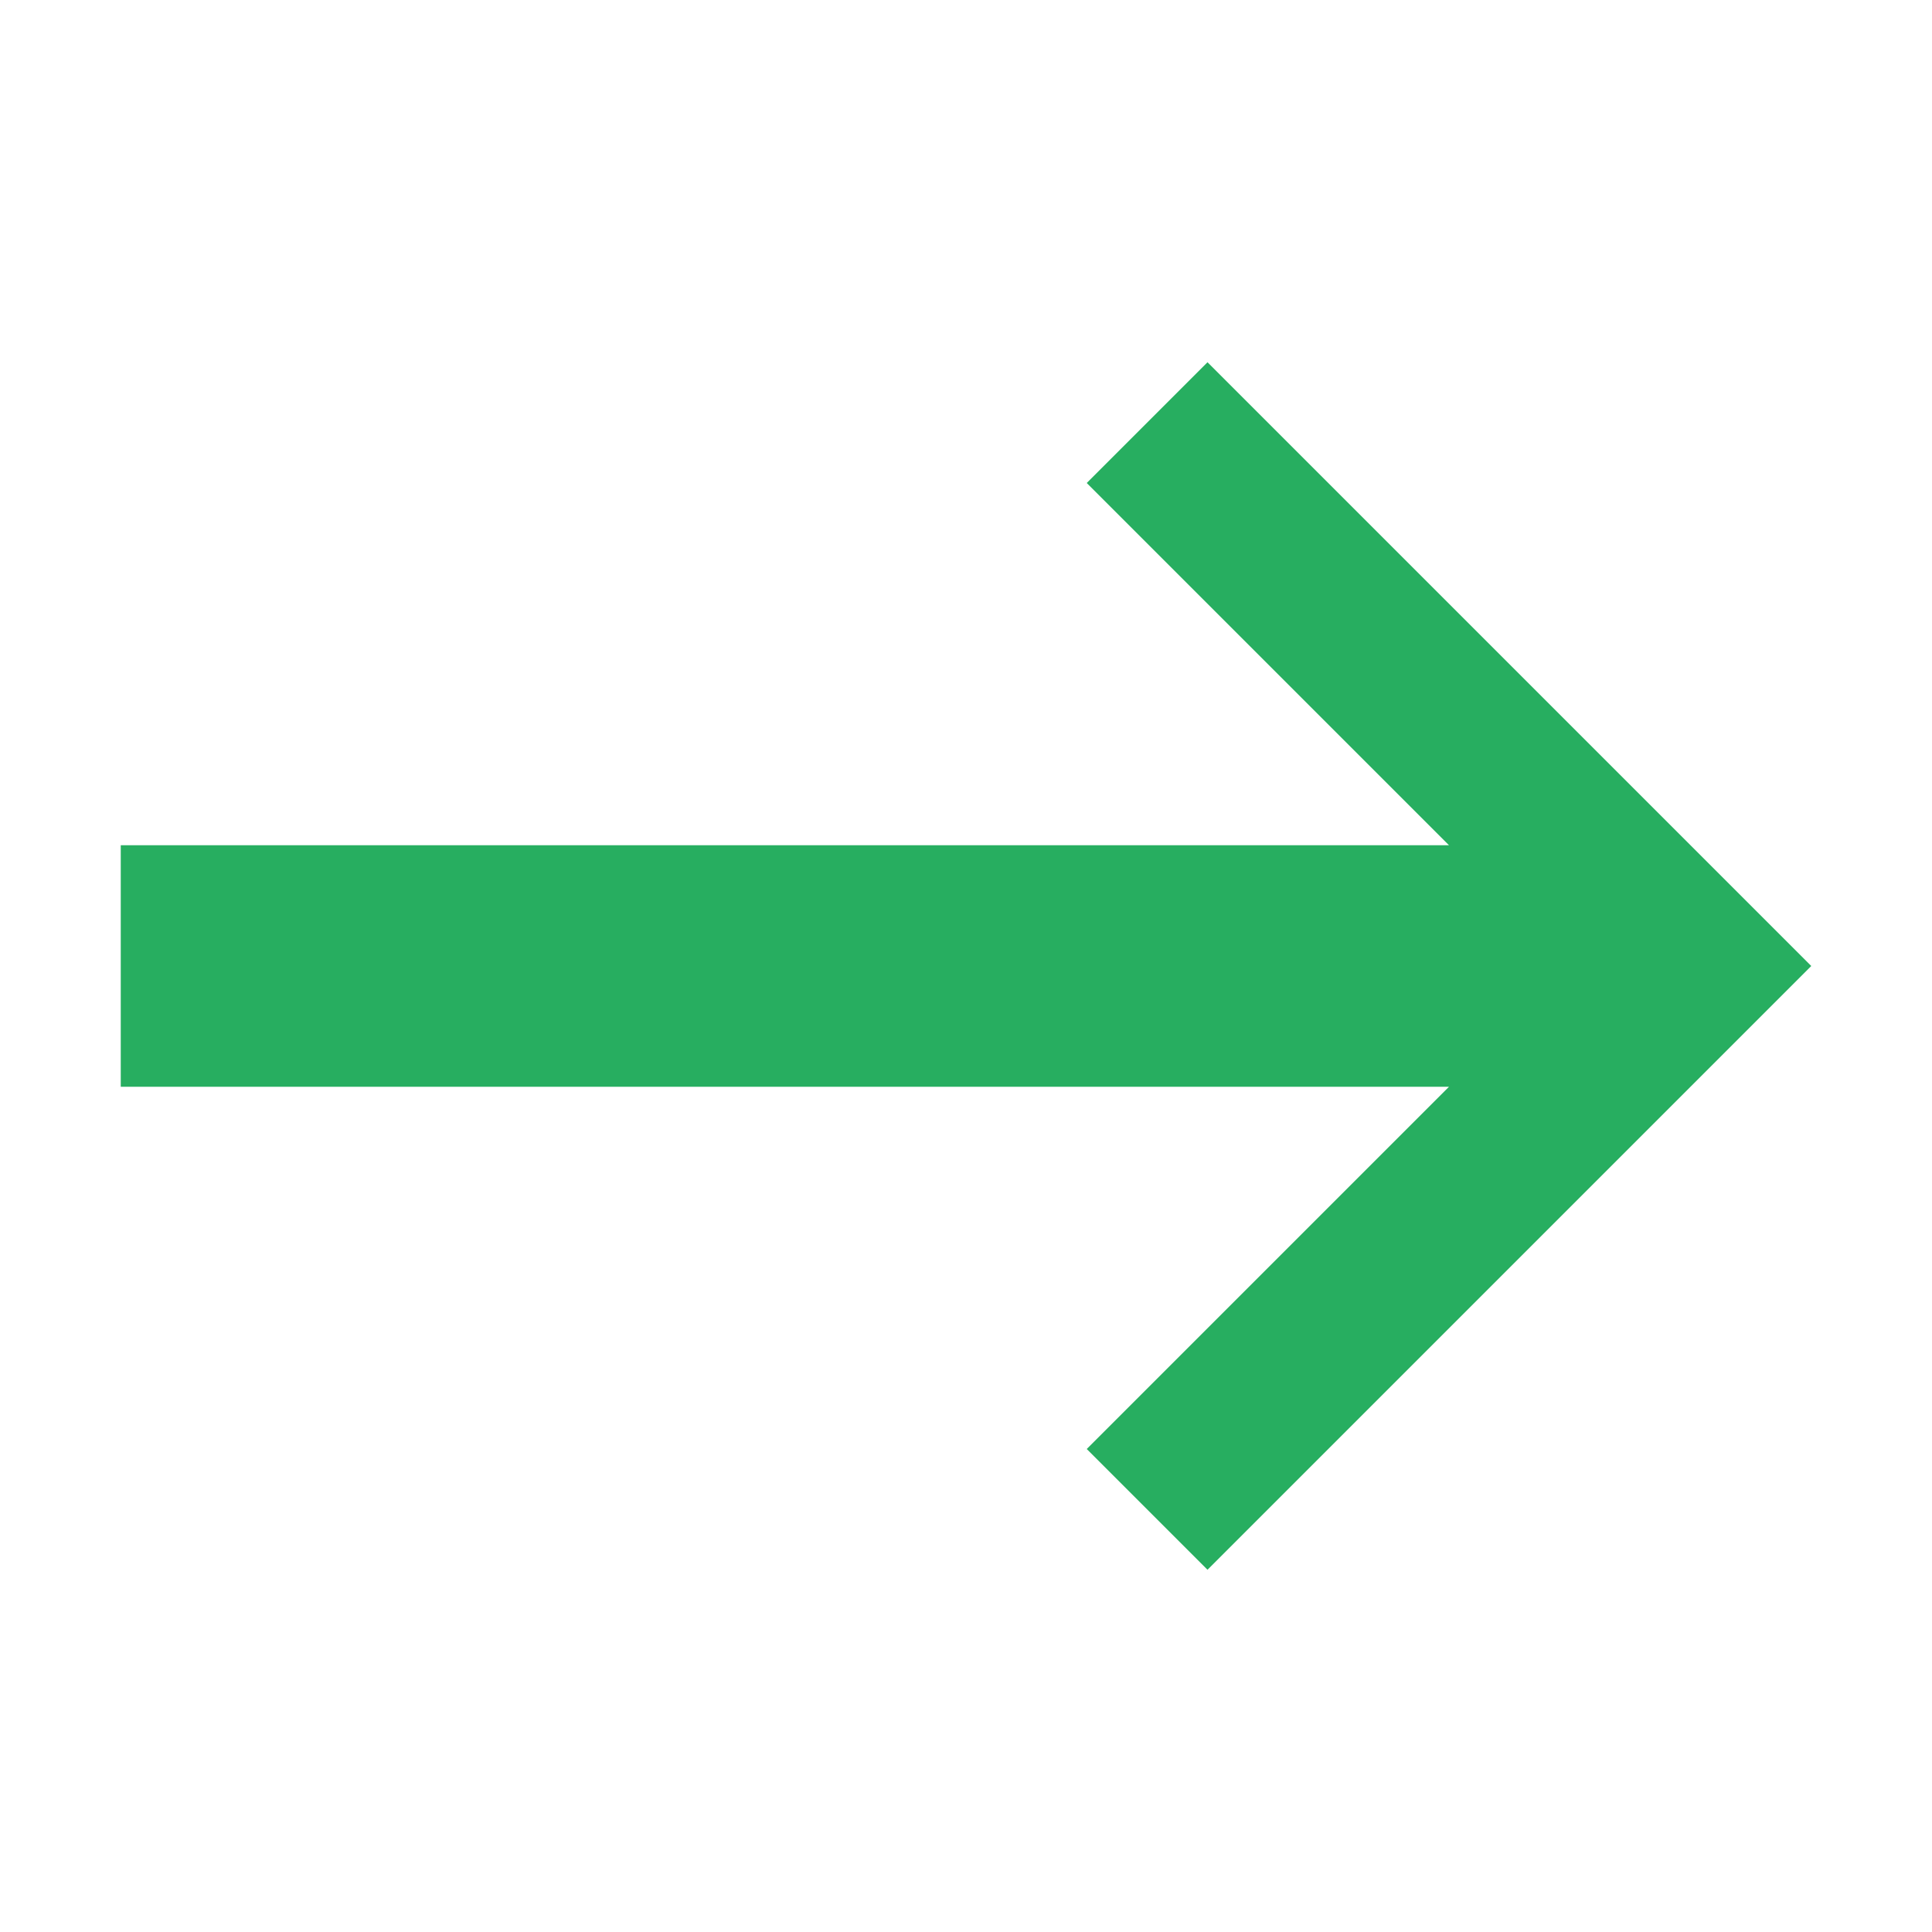<?xml version="1.0" encoding="UTF-8" standalone="no"?>
<!-- Created with Inkscape (http://www.inkscape.org/) -->

<svg
   xmlns:dc="http://purl.org/dc/elements/1.1/"
   xmlns:cc="http://creativecommons.org/ns#"
   xmlns:rdf="http://www.w3.org/1999/02/22-rdf-syntax-ns#"
   xmlns:svg="http://www.w3.org/2000/svg"
   xmlns="http://www.w3.org/2000/svg"
   xmlns:sodipodi="http://sodipodi.sourceforge.net/DTD/sodipodi-0.dtd"
   xmlns:inkscape="http://www.inkscape.org/namespaces/inkscape"
   width="32px"
   height="32px"
   id="svg2985"
   version="1.1"
   inkscape:version="0.48.5 r10040"
   sodipodi:docname="go.svg">
  <defs
     id="defs2987" />
  <sodipodi:namedview
     id="base"
     pagecolor="#ffffff"
     bordercolor="#666666"
     borderopacity="1.0"
     inkscape:pageopacity="0.0"
     inkscape:pageshadow="2"
     inkscape:zoom="22.395604"
     inkscape:cx="-0.94722468"
     inkscape:cy="18.383435"
     inkscape:current-layer="layer1"
     showgrid="true"
     inkscape:grid-bbox="true"
     inkscape:document-units="px"
     showguides="true"
     inkscape:guide-bbox="true"
     inkscape:window-width="1236"
     inkscape:window-height="999"
     inkscape:window-x="44"
     inkscape:window-y="0"
     inkscape:window-maximized="1">
    <inkscape:grid
       type="xygrid"
       id="grid2993" />
    <sodipodi:guide
       orientation="0,1"
       position="12,16"
       id="guide2995" />
    <sodipodi:guide
       orientation="0.707,0.707"
       position="31,15"
       id="guide2997" />
    <sodipodi:guide
       orientation="-0.707,0.707"
       position="18,4"
       id="guide2999" />
    <sodipodi:guide
       orientation="-0.707,0.707"
       position="17,23"
       id="guide3001" />
    <sodipodi:guide
       orientation="1,0"
       position="20,11"
       id="guide3003" />
    <sodipodi:guide
       orientation="0.707,0.707"
       position="23,3"
       id="guide3005" />
    <sodipodi:guide
       orientation="-0.707,0.707"
       position="22,12"
       id="guide3007" />
    <sodipodi:guide
       orientation="0.707,0.707"
       position="29,13"
       id="guide3009" />
    <sodipodi:guide
       orientation="0,1"
       position="23,18"
       id="guide3011" />
    <sodipodi:guide
       orientation="0,1"
       position="26,14"
       id="guide3013" />
  </sodipodi:namedview>
  <g
     id="layer1"
     inkscape:label="Layer 1"
     inkscape:groupmode="layer">
    <path
       style="fill:#27ae60;stroke:none;stroke-width:1px;stroke-linecap:butt;stroke-linejoin:miter;stroke-opacity:1;fill-opacity:1"
       d="m 2,14 0,4 22,0 -6,6 2,2 10,-10 -10,-10 -2,2 6,6 z"
       id="path3015"
       inkscape:connector-curvature="0" />
  </g>
</svg>
